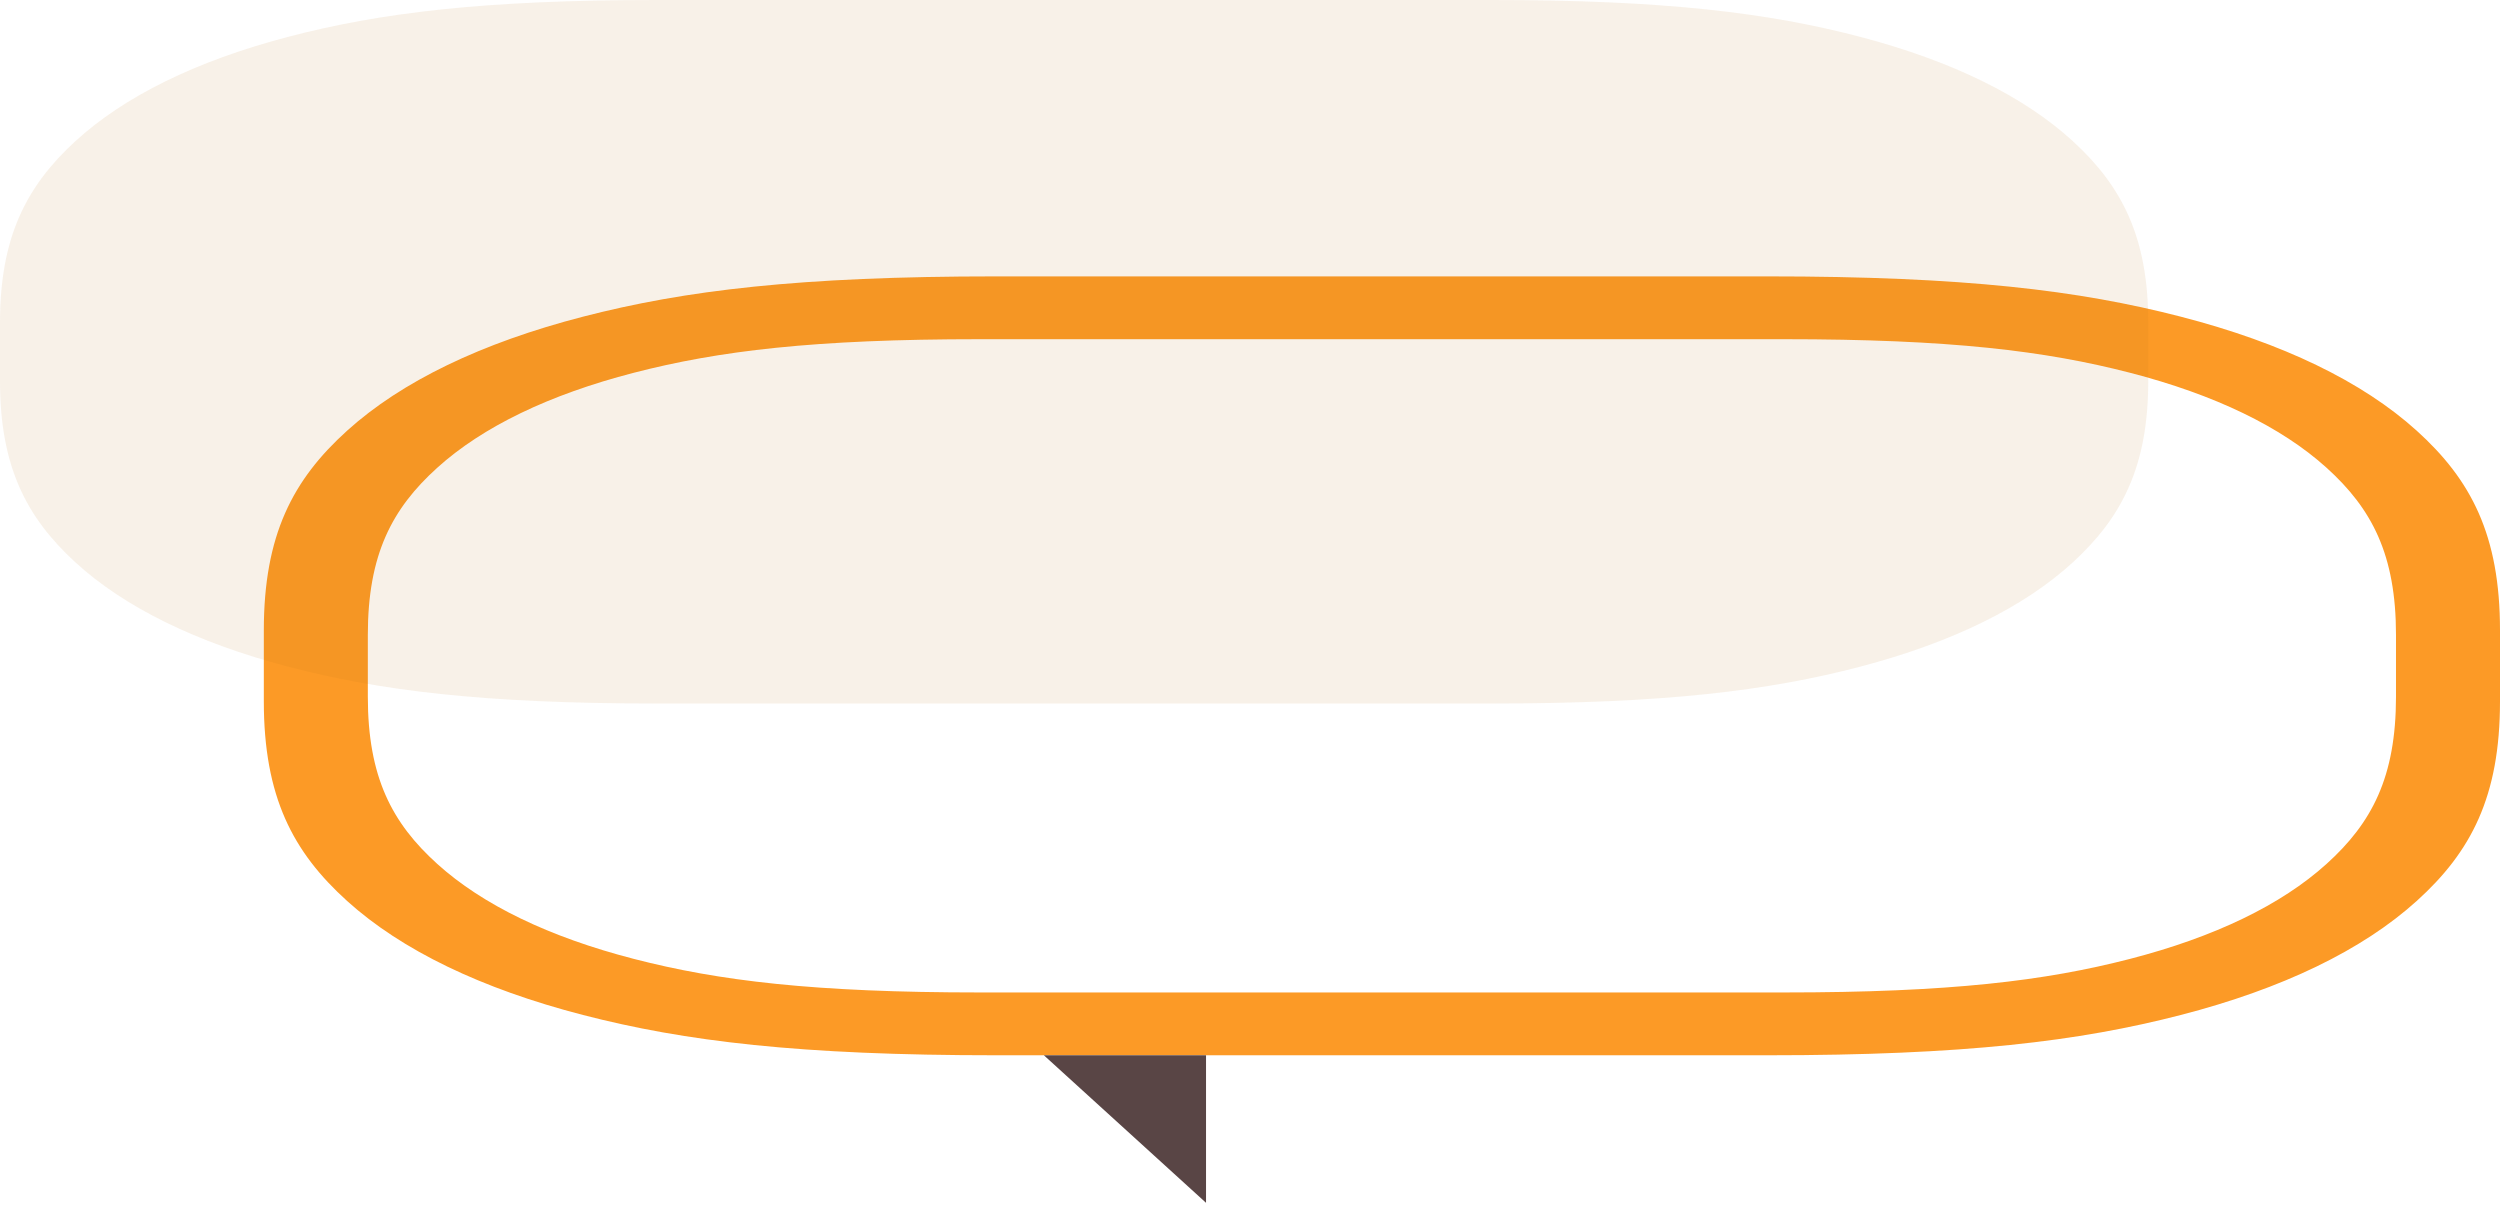 <svg width="199" height="96" viewBox="0 0 199 96" fill="none" xmlns="http://www.w3.org/2000/svg">
<path fill-rule="evenodd" clip-rule="evenodd" d="M140.678 22C156.391 22 165.493 23.114 173.588 25.206C181.683 27.297 188.036 30.367 192.365 34.278C196.694 38.189 199 42.586 199 50.178V55.822C199 63.414 196.694 67.811 192.365 71.722C188.036 75.633 181.683 78.703 173.588 80.794C165.493 82.886 156.391 84 140.678 84H79.322C63.608 84 54.507 82.886 46.412 80.794C38.317 78.703 31.964 75.633 27.635 71.722C23.305 67.811 21 63.414 21 55.822V50.178C21 42.586 23.305 38.189 27.635 34.278C31.964 30.367 38.317 27.297 46.412 25.206C54.507 23.114 63.608 22 79.322 22H140.678ZM78.014 27C64.76 27 57.202 27.928 50.456 29.671C43.71 31.414 38.416 33.972 34.808 37.231C31.2 40.491 29.279 44.142 29.279 50.546V55.454C29.279 61.858 31.2 65.509 34.808 68.769C38.416 72.028 43.71 74.586 50.456 76.329C57.202 78.072 64.76 79 78.014 79H141.986C155.24 79 162.798 78.072 169.544 76.329C176.29 74.586 181.584 72.028 185.192 68.769C188.8 65.509 190.721 61.858 190.721 55.454V50.546C190.721 44.142 188.8 40.491 185.192 37.231C181.584 33.972 176.29 31.414 169.544 29.671C162.798 27.928 155.24 27 141.986 27H78.014Z" fill="#FC9A26"/>
<path opacity="0.1" fill-rule="evenodd" clip-rule="evenodd" d="M52.254 0L118.746 0C132.519 0 140.79 1.021 148.089 2.938C155.387 4.856 161.115 7.67 165.018 11.255C168.921 14.84 171 18.903 171 25.669V30.331C171 37.097 168.921 41.16 165.018 44.745C161.115 48.331 155.387 51.144 148.089 53.062C140.79 54.979 132.519 56 118.746 56H52.254C38.481 56 30.21 54.979 22.911 53.062C15.613 51.144 9.885 48.331 5.982 44.745C2.079 41.16 0 37.097 0 30.331L0 25.669C0 18.903 2.079 14.84 5.982 11.255C9.885 7.67 15.613 4.856 22.911 2.938C30.21 1.021 38.481 0 52.254 0Z" fill="#BA7617"/>
<path fill-rule="evenodd" clip-rule="evenodd" d="M96 95.744V84H83.093L96 95.744Z" fill="#594545"/>
</svg>
